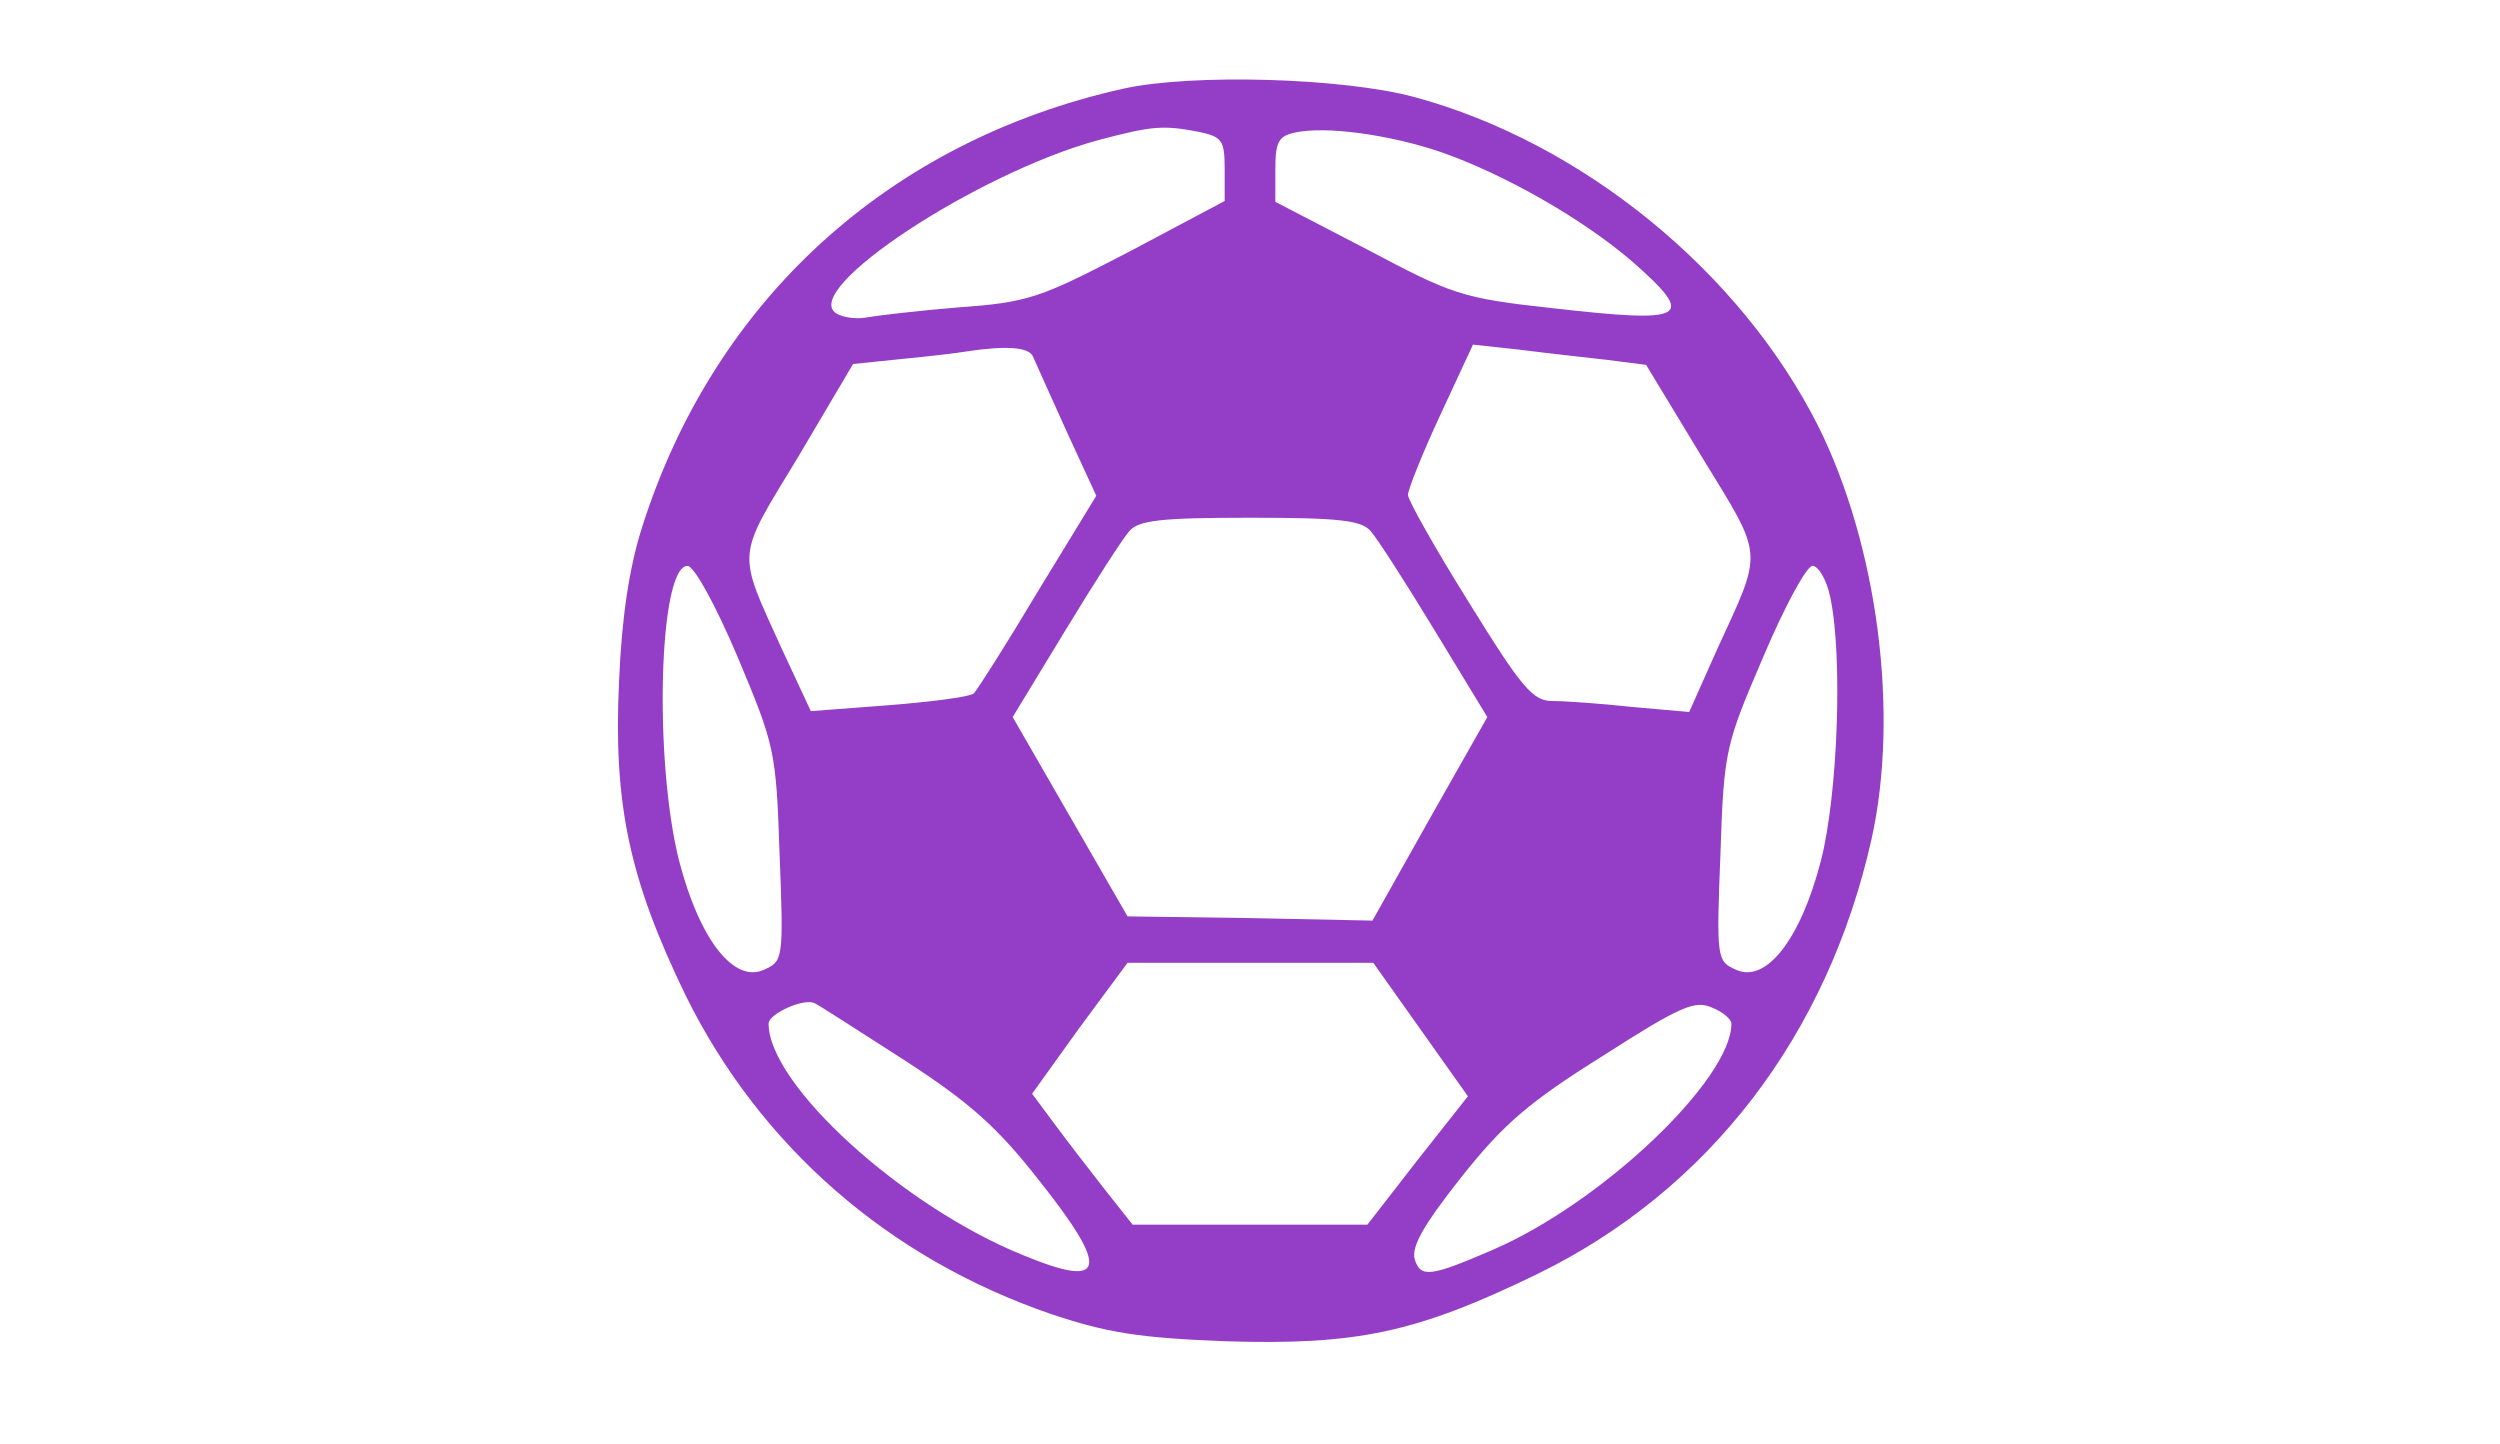 <?xml version="1.0" standalone="no"?>
<!DOCTYPE svg PUBLIC "-//W3C//DTD SVG 20010904//EN"
 "http://www.w3.org/TR/2001/REC-SVG-20010904/DTD/svg10.dtd">
<svg version="1.0" xmlns="http://www.w3.org/2000/svg"
 width="296pt" height="171pt" viewBox="0 0 296 171"
 preserveAspectRatio="xMidYMid meet">

<g transform="translate(0,171) scale(0.1,-0.1)"
fill="#943dc7" stroke="none">
<path d="M1330 1605 c-278 -62 -485 -251 -570 -520 -15 -47 -24 -107 -27 -181
-7 -146 12 -235 79 -373 88 -178 240 -311 433 -377 66 -22 103 -28 205 -32
156 -5 227 10 369 79 204 99 345 283 397 516 33 149 7 347 -63 488 -92 183
-279 336 -478 390 -85 23 -264 28 -345 10z m89 -51 c28 -6 31 -10 31 -44 l0
-38 -113 -60 c-106 -55 -119 -60 -203 -66 -49 -4 -98 -10 -109 -12 -11 -2 -27
0 -35 5 -43 28 167 166 310 205 64 17 77 18 119 10z m287 -24 c77 -27 169 -80
227 -130 76 -67 65 -73 -94 -55 -109 12 -119 16 -221 70 l-108 56 0 39 c0 32
4 39 23 43 36 8 111 -2 173 -23z m-483 -242 c3 -7 21 -47 40 -89 l35 -76 -69
-113 c-37 -62 -72 -117 -76 -121 -4 -4 -50 -10 -101 -14 l-92 -7 -34 73 c-54
119 -55 106 19 228 l65 110 58 6 c31 3 66 7 77 9 47 7 73 5 78 -6z m679 -4
l47 -6 66 -109 c74 -121 73 -108 18 -228 l-33 -74 -68 6 c-37 4 -79 7 -94 7
-23 0 -36 15 -99 117 -40 64 -72 121 -72 127 0 6 17 49 38 94 l39 84 55 -6
c31 -4 77 -9 103 -12z m-279 -203 c8 -9 42 -62 76 -118 l62 -102 -68 -120 -68
-121 -145 3 -145 2 -68 118 -68 118 62 102 c34 56 68 109 76 118 11 13 37 16
143 16 106 0 132 -3 143 -16z m-750 -148 c44 -105 46 -111 50 -234 5 -125 4
-127 -18 -137 -36 -17 -77 36 -101 129 -30 119 -24 349 10 349 8 0 34 -48 59
-107z m1294 70 c15 -70 9 -234 -11 -312 -24 -93 -65 -146 -101 -129 -22 10
-23 12 -18 137 4 123 6 129 51 234 25 59 51 107 58 107 7 0 17 -17 21 -37z
m-485 -512 l56 -79 -60 -76 -59 -76 -139 0 -139 0 -34 43 c-18 23 -45 58 -59
77 l-26 35 56 78 57 77 145 0 146 0 56 -79z m-610 -37 c77 -50 109 -79 157
-140 86 -108 81 -131 -18 -90 -143 58 -301 202 -301 274 0 12 43 31 55 24 6
-3 54 -34 107 -68z m978 44 c0 -66 -153 -212 -283 -268 -74 -32 -85 -33 -92
-11 -4 15 10 40 55 97 50 63 80 89 168 144 92 59 109 66 129 57 13 -5 23 -14
23 -19z"/>
</g>
</svg>

